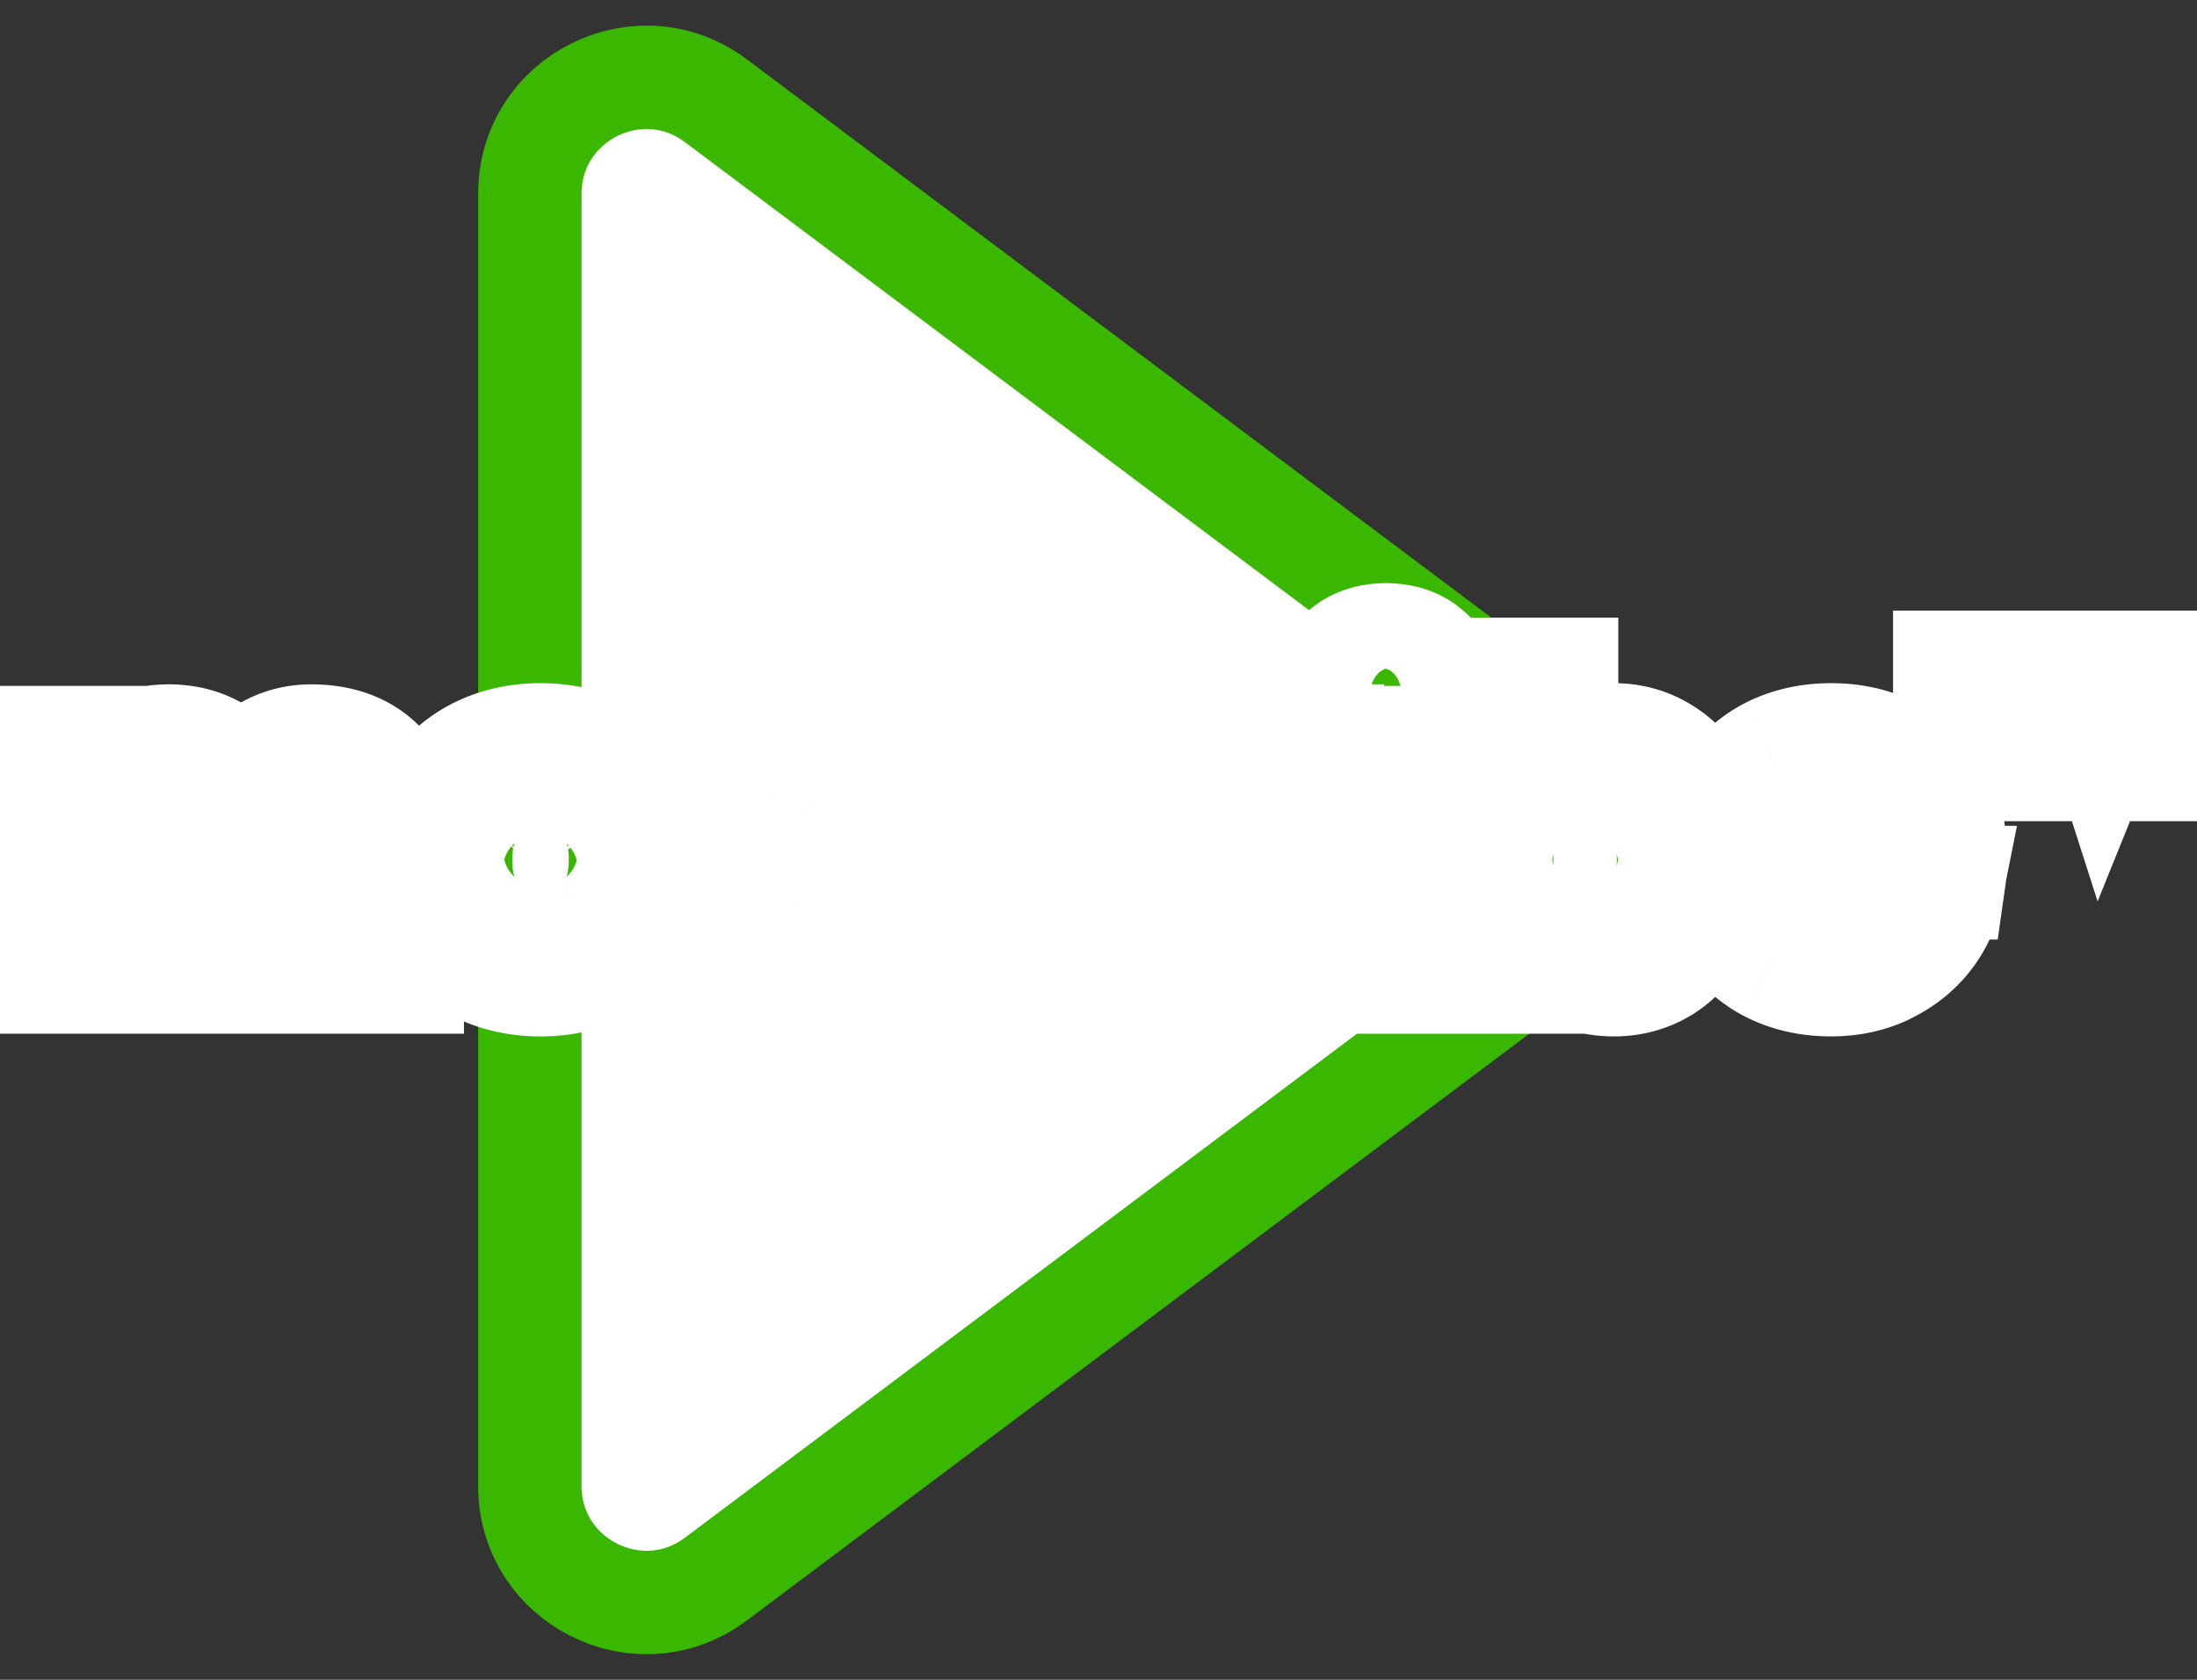 <svg width="34" height="26" viewBox="0 0 34 26" fill="none" xmlns="http://www.w3.org/2000/svg">
<rect x="0" y="0" width="34" height="26" fill="#333333" stroke="none"/>
<path d="M8.2 3V23C8.2 24.483 9.893 25.33 11.08 24.44L24.413 14.44C25.373 13.72 25.373 12.28 24.413 11.56L11.08 1.56C9.893 0.67 8.2 1.517 8.2 3Z" fill="white" stroke="#3AB700" stroke-width="1.6"/>
<rect x="6" y="12" width="20" height="2" fill="white"/>
<path d="M4.818 11.592C5.25 11.592 5.584 11.722 5.82 11.982C6.06 12.242 6.18 12.594 6.18 13.038V15H4.854V13.206C4.854 13.062 4.81 12.95 4.722 12.87C4.638 12.786 4.524 12.744 4.38 12.744C4.232 12.744 4.116 12.786 4.032 12.87C3.948 12.95 3.906 13.062 3.906 13.206V15H2.58V13.206C2.58 13.062 2.536 12.95 2.448 12.87C2.364 12.786 2.25 12.744 2.106 12.744C1.958 12.744 1.842 12.786 1.758 12.87C1.674 12.95 1.632 13.062 1.632 13.206V15H0.3V11.616H1.632V12.072C1.728 11.928 1.858 11.812 2.022 11.724C2.19 11.636 2.386 11.592 2.61 11.592C2.854 11.592 3.07 11.646 3.258 11.754C3.446 11.858 3.596 12.006 3.708 12.198C3.832 12.022 3.99 11.878 4.182 11.766C4.374 11.65 4.586 11.592 4.818 11.592ZM8.365 15.042C8.025 15.042 7.719 14.972 7.447 14.832C7.175 14.692 6.961 14.492 6.805 14.232C6.653 13.968 6.577 13.66 6.577 13.308C6.577 12.956 6.653 12.65 6.805 12.39C6.961 12.126 7.175 11.924 7.447 11.784C7.719 11.644 8.025 11.574 8.365 11.574C8.705 11.574 9.011 11.644 9.283 11.784C9.555 11.924 9.767 12.126 9.919 12.39C10.075 12.65 10.153 12.956 10.153 13.308C10.153 13.66 10.075 13.968 9.919 14.232C9.767 14.492 9.555 14.692 9.283 14.832C9.011 14.972 8.705 15.042 8.365 15.042ZM8.365 13.89C8.489 13.89 8.593 13.842 8.677 13.746C8.761 13.646 8.803 13.5 8.803 13.308C8.803 13.116 8.761 12.972 8.677 12.876C8.593 12.776 8.489 12.726 8.365 12.726C8.241 12.726 8.137 12.776 8.053 12.876C7.969 12.972 7.927 13.116 7.927 13.308C7.927 13.5 7.967 13.646 8.047 13.746C8.131 13.842 8.237 13.89 8.365 13.89ZM12.233 15.042C11.726 15.042 11.306 14.924 10.973 14.688C10.646 14.448 10.467 14.098 10.44 13.638H11.855C11.876 13.882 11.983 14.004 12.18 14.004C12.252 14.004 12.312 13.988 12.36 13.956C12.412 13.92 12.438 13.866 12.438 13.794C12.438 13.694 12.383 13.614 12.275 13.554C12.168 13.49 11.999 13.418 11.771 13.338C11.499 13.242 11.274 13.148 11.094 13.056C10.918 12.964 10.765 12.83 10.637 12.654C10.509 12.478 10.447 12.252 10.451 11.976C10.451 11.7 10.521 11.466 10.662 11.274C10.806 11.078 10.999 10.93 11.243 10.83C11.492 10.73 11.77 10.68 12.078 10.68C12.598 10.68 13.009 10.8 13.313 11.04C13.621 11.28 13.784 11.618 13.8 12.054H12.366C12.361 11.934 12.332 11.848 12.275 11.796C12.22 11.744 12.152 11.718 12.072 11.718C12.015 11.718 11.97 11.738 11.934 11.778C11.898 11.814 11.88 11.866 11.88 11.934C11.88 12.03 11.931 12.11 12.036 12.174C12.143 12.234 12.313 12.308 12.546 12.396C12.813 12.496 13.034 12.592 13.206 12.684C13.382 12.776 13.534 12.904 13.662 13.068C13.79 13.232 13.854 13.438 13.854 13.686C13.854 13.946 13.79 14.18 13.662 14.388C13.534 14.592 13.348 14.752 13.104 14.868C12.86 14.984 12.569 15.042 12.233 15.042ZM14.142 13.308C14.142 12.956 14.213 12.65 14.357 12.39C14.505 12.126 14.71 11.924 14.97 11.784C15.233 11.644 15.534 11.574 15.87 11.574C16.309 11.574 16.68 11.698 16.98 11.946C17.284 12.194 17.476 12.538 17.555 12.978H16.145C16.093 12.802 15.992 12.714 15.839 12.714C15.732 12.714 15.646 12.764 15.582 12.864C15.521 12.964 15.492 13.112 15.492 13.308C15.492 13.504 15.521 13.652 15.582 13.752C15.646 13.852 15.732 13.902 15.839 13.902C15.992 13.902 16.093 13.814 16.145 13.638H17.555C17.476 14.078 17.284 14.422 16.98 14.67C16.68 14.918 16.309 15.042 15.87 15.042C15.534 15.042 15.233 14.972 14.97 14.832C14.71 14.692 14.505 14.492 14.357 14.232C14.213 13.968 14.142 13.66 14.142 13.308ZM19.31 12.24C19.446 12.044 19.612 11.888 19.808 11.772C20.004 11.652 20.208 11.592 20.42 11.592V13.014H20.042C19.79 13.014 19.604 13.058 19.484 13.146C19.368 13.234 19.31 13.39 19.31 13.614V15H17.978V11.616H19.31V12.24ZM21.451 11.346C21.218 11.346 21.032 11.284 20.892 11.16C20.753 11.036 20.683 10.88 20.683 10.692C20.683 10.5 20.753 10.342 20.892 10.218C21.032 10.09 21.218 10.026 21.451 10.026C21.678 10.026 21.863 10.09 22.003 10.218C22.142 10.342 22.212 10.5 22.212 10.692C22.212 10.88 22.142 11.036 22.003 11.16C21.863 11.284 21.678 11.346 21.451 11.346ZM22.11 11.616V15H20.779V11.616H22.11ZM24.044 12.078C24.128 11.922 24.248 11.8 24.404 11.712C24.564 11.62 24.754 11.574 24.974 11.574C25.238 11.574 25.476 11.644 25.688 11.784C25.9 11.92 26.066 12.12 26.186 12.384C26.31 12.644 26.372 12.952 26.372 13.308C26.372 13.664 26.31 13.974 26.186 14.238C26.066 14.498 25.9 14.698 25.688 14.838C25.476 14.974 25.238 15.042 24.974 15.042C24.754 15.042 24.564 14.998 24.404 14.91C24.248 14.818 24.128 14.694 24.044 14.538V15H22.712V10.56H24.044V12.078ZM25.022 13.308C25.022 13.128 24.976 12.988 24.884 12.888C24.792 12.788 24.674 12.738 24.53 12.738C24.386 12.738 24.268 12.788 24.176 12.888C24.084 12.988 24.038 13.128 24.038 13.308C24.038 13.488 24.084 13.628 24.176 13.728C24.268 13.828 24.386 13.878 24.53 13.878C24.674 13.878 24.792 13.828 24.884 13.728C24.976 13.628 25.022 13.488 25.022 13.308ZM30.066 13.278C30.066 13.37 30.06 13.458 30.048 13.542H27.906C27.926 13.834 28.048 13.98 28.272 13.98C28.416 13.98 28.52 13.914 28.584 13.782H29.994C29.946 14.022 29.844 14.238 29.688 14.43C29.536 14.618 29.342 14.768 29.106 14.88C28.874 14.988 28.618 15.042 28.338 15.042C28.002 15.042 27.702 14.972 27.438 14.832C27.178 14.692 26.974 14.492 26.826 14.232C26.682 13.968 26.61 13.66 26.61 13.308C26.61 12.956 26.682 12.65 26.826 12.39C26.974 12.126 27.178 11.924 27.438 11.784C27.702 11.644 28.002 11.574 28.338 11.574C28.674 11.574 28.972 11.644 29.232 11.784C29.496 11.92 29.7 12.116 29.844 12.372C29.992 12.628 30.066 12.93 30.066 13.278ZM28.716 12.96C28.716 12.848 28.68 12.764 28.608 12.708C28.536 12.648 28.446 12.618 28.338 12.618C28.102 12.618 27.964 12.732 27.924 12.96H28.716ZM30.296 10.451H31.469V10.908H31.16V11.711H30.605V10.908H30.296V10.451ZM33.489 10.451V11.711H32.981L32.97 11.11L32.725 11.711H32.355L32.114 11.063V11.711H31.631V10.451H32.391L32.571 11.013L32.797 10.451H33.489Z" fill="#3AB700"/>
<path d="M5.82 11.982L5.08 12.654L5.085 12.66L5.82 11.982ZM6.18 15V16H7.18V15H6.18ZM4.854 15H3.854V16H4.854V15ZM4.722 12.87L4.015 13.577L4.032 13.594L4.049 13.61L4.722 12.87ZM4.032 12.87L4.722 13.594L4.73 13.586L4.739 13.577L4.032 12.87ZM3.906 15V16H4.906V15H3.906ZM2.58 15H1.58V16H2.58V15ZM2.448 12.87L1.741 13.577L1.758 13.594L1.775 13.61L2.448 12.87ZM1.758 12.87L2.448 13.594L2.456 13.586L2.465 13.577L1.758 12.87ZM1.632 15V16H2.632V15H1.632ZM0.3 15H-0.7V16H0.3V15ZM0.3 11.616V10.616H-0.7V11.616H0.3ZM1.632 11.616H2.632V10.616H1.632V11.616ZM1.632 12.072H0.632V15.375L2.464 12.627L1.632 12.072ZM2.022 11.724L1.558 10.838L1.549 10.843L2.022 11.724ZM3.258 11.754L2.76 12.621L2.767 12.625L2.774 12.629L3.258 11.754ZM3.708 12.198L2.844 12.702L3.629 14.047L4.525 12.774L3.708 12.198ZM4.182 11.766L4.686 12.63L4.693 12.626L4.699 12.622L4.182 11.766ZM4.818 12.592C5.038 12.592 5.076 12.65 5.08 12.654L6.56 11.31C6.092 10.794 5.462 10.592 4.818 10.592V12.592ZM5.085 12.66C5.114 12.692 5.18 12.779 5.18 13.038H7.18C7.18 12.409 7.006 11.792 6.555 11.304L5.085 12.66ZM5.18 13.038V15H7.18V13.038H5.18ZM6.18 14H4.854V16H6.18V14ZM5.854 15V13.206H3.854V15H5.854ZM5.854 13.206C5.854 12.845 5.734 12.439 5.395 12.13L4.049 13.61C3.978 13.545 3.924 13.465 3.89 13.38C3.858 13.299 3.854 13.235 3.854 13.206H5.854ZM5.429 12.163C5.119 11.853 4.729 11.744 4.38 11.744V13.744C4.355 13.744 4.3 13.74 4.228 13.714C4.152 13.686 4.078 13.64 4.015 13.577L5.429 12.163ZM4.38 11.744C4.036 11.744 3.64 11.848 3.325 12.163L4.739 13.577C4.673 13.643 4.597 13.689 4.522 13.716C4.452 13.741 4.4 13.744 4.38 13.744V11.744ZM3.342 12.146C3.014 12.458 2.906 12.859 2.906 13.206H4.906C4.906 13.23 4.903 13.289 4.874 13.365C4.844 13.446 4.792 13.527 4.722 13.594L3.342 12.146ZM2.906 13.206V15H4.906V13.206H2.906ZM3.906 14H2.58V16H3.906V14ZM3.58 15V13.206H1.58V15H3.58ZM3.58 13.206C3.58 12.845 3.46 12.439 3.121 12.13L1.775 13.61C1.704 13.545 1.65 13.465 1.616 13.38C1.584 13.299 1.58 13.235 1.58 13.206H3.58ZM3.155 12.163C2.845 11.853 2.455 11.744 2.106 11.744V13.744C2.081 13.744 2.026 13.74 1.954 13.714C1.878 13.686 1.804 13.64 1.741 13.577L3.155 12.163ZM2.106 11.744C1.762 11.744 1.366 11.848 1.051 12.163L2.465 13.577C2.399 13.643 2.323 13.689 2.248 13.716C2.178 13.741 2.126 13.744 2.106 13.744V11.744ZM1.068 12.146C0.74 12.458 0.632 12.859 0.632 13.206H2.632C2.632 13.23 2.629 13.289 2.6 13.365C2.57 13.446 2.518 13.527 2.448 13.594L1.068 12.146ZM0.632 13.206V15H2.632V13.206H0.632ZM1.632 14H0.3V16H1.632V14ZM1.3 15V11.616H-0.7V15H1.3ZM0.3 12.616H1.632V10.616H0.3V12.616ZM0.632 11.616V12.072H2.632V11.616H0.632ZM2.464 12.627C2.465 12.626 2.465 12.625 2.467 12.623C2.47 12.621 2.478 12.614 2.495 12.605L1.549 10.843C1.252 11.002 0.994 11.226 0.8 11.517L2.464 12.627ZM2.486 12.61C2.487 12.609 2.518 12.592 2.61 12.592V10.592C2.254 10.592 1.893 10.663 1.558 10.838L2.486 12.61ZM2.61 12.592C2.702 12.592 2.742 12.611 2.76 12.621L3.756 10.887C3.398 10.681 3.006 10.592 2.61 10.592V12.592ZM2.774 12.629C2.799 12.643 2.82 12.66 2.844 12.702L4.572 11.694C4.372 11.352 4.093 11.073 3.742 10.879L2.774 12.629ZM4.525 12.774C4.564 12.719 4.614 12.672 4.686 12.63L3.678 10.902C3.366 11.084 3.1 11.325 2.891 11.622L4.525 12.774ZM4.699 12.622C4.73 12.604 4.762 12.592 4.818 12.592V10.592C4.41 10.592 4.018 10.697 3.665 10.91L4.699 12.622ZM7.447 14.832L7.905 13.943L7.447 14.832ZM6.805 14.232L5.938 14.731L5.943 14.739L5.948 14.746L6.805 14.232ZM6.805 12.39L5.944 11.881L5.942 11.885L6.805 12.39ZM7.447 11.784L7.905 12.673H7.905L7.447 11.784ZM9.283 11.784L8.825 12.673L9.283 11.784ZM9.919 12.39L9.052 12.889L9.057 12.897L9.062 12.905L9.919 12.39ZM9.919 14.232L9.058 13.723L9.056 13.727L9.919 14.232ZM9.283 14.832L8.825 13.943V13.943L9.283 14.832ZM8.677 13.746L9.43 14.405L9.436 14.397L9.443 14.389L8.677 13.746ZM8.677 12.876L7.911 13.519L7.918 13.527L7.924 13.534L8.677 12.876ZM8.053 12.876L8.806 13.534L8.812 13.527L8.819 13.519L8.053 12.876ZM8.047 13.746L7.266 14.371L7.28 14.388L7.294 14.405L8.047 13.746ZM8.365 14.042C8.166 14.042 8.02 14.002 7.905 13.943L6.989 15.721C7.418 15.942 7.884 16.042 8.365 16.042V14.042ZM7.905 13.943C7.797 13.887 7.722 13.816 7.663 13.717L5.948 14.746C6.2 15.168 6.553 15.497 6.989 15.721L7.905 13.943ZM7.672 13.733C7.62 13.643 7.577 13.512 7.577 13.308H5.577C5.577 13.808 5.686 14.293 5.938 14.731L7.672 13.733ZM7.577 13.308C7.577 13.103 7.62 12.977 7.668 12.895L5.942 11.885C5.686 12.323 5.577 12.809 5.577 13.308H7.577ZM7.666 12.899C7.726 12.797 7.801 12.727 7.905 12.673L6.989 10.895C6.549 11.121 6.196 11.455 5.944 11.881L7.666 12.899ZM7.905 12.673C8.02 12.614 8.166 12.574 8.365 12.574V10.574C7.884 10.574 7.418 10.674 6.989 10.895L7.905 12.673ZM8.365 12.574C8.564 12.574 8.71 12.614 8.825 12.673L9.741 10.895C9.312 10.674 8.846 10.574 8.365 10.574V12.574ZM8.825 12.673C8.927 12.726 8.997 12.792 9.052 12.889L10.786 11.891C10.537 11.46 10.183 11.123 9.741 10.895L8.825 12.673ZM9.062 12.905C9.11 12.986 9.153 13.108 9.153 13.308H11.153C11.153 12.804 11.04 12.315 10.777 11.876L9.062 12.905ZM9.153 13.308C9.153 13.508 9.11 13.635 9.058 13.723L10.78 14.741C11.04 14.301 11.153 13.812 11.153 13.308H9.153ZM9.056 13.727C9.001 13.82 8.931 13.888 8.825 13.943L9.741 15.721C10.179 15.496 10.533 15.164 10.782 14.737L9.056 13.727ZM8.825 13.943C8.71 14.002 8.564 14.042 8.365 14.042V16.042C8.846 16.042 9.312 15.942 9.741 15.721L8.825 13.943ZM8.365 14.89C8.787 14.89 9.162 14.71 9.43 14.405L7.924 13.088C7.964 13.042 8.028 12.987 8.117 12.946C8.207 12.905 8.294 12.89 8.365 12.89V14.89ZM9.443 14.389C9.735 14.041 9.803 13.628 9.803 13.308H7.803C7.803 13.334 7.8 13.322 7.811 13.285C7.822 13.245 7.85 13.176 7.911 13.103L9.443 14.389ZM9.803 13.308C9.803 12.992 9.737 12.569 9.43 12.217L7.924 13.534C7.855 13.455 7.824 13.379 7.812 13.336C7.8 13.296 7.803 13.282 7.803 13.308H9.803ZM9.443 12.233C9.18 11.92 8.802 11.726 8.365 11.726V13.726C8.288 13.726 8.196 13.71 8.103 13.665C8.011 13.621 7.949 13.563 7.911 13.519L9.443 12.233ZM8.365 11.726C7.928 11.726 7.55 11.92 7.287 12.233L8.819 13.519C8.782 13.563 8.719 13.621 8.627 13.665C8.534 13.71 8.442 13.726 8.365 13.726V11.726ZM7.3 12.217C6.993 12.569 6.927 12.992 6.927 13.308H8.927C8.927 13.282 8.93 13.296 8.919 13.336C8.906 13.379 8.875 13.455 8.806 13.534L7.3 12.217ZM6.927 13.308C6.927 13.618 6.989 14.024 7.266 14.371L8.828 13.121C8.887 13.195 8.912 13.262 8.921 13.297C8.93 13.33 8.927 13.337 8.927 13.308H6.927ZM7.294 14.405C7.569 14.718 7.95 14.89 8.365 14.89V12.89C8.429 12.89 8.513 12.903 8.602 12.943C8.691 12.983 8.757 13.039 8.8 13.088L7.294 14.405ZM10.973 14.688L10.383 15.495L10.394 15.503L10.973 14.688ZM10.44 13.638V12.638H9.377L9.441 13.699L10.44 13.638ZM11.855 13.638L12.852 13.556L12.777 12.638H11.855V13.638ZM12.36 13.956L12.914 14.788L12.921 14.783L12.929 14.778L12.36 13.956ZM12.275 13.554L11.766 14.414L11.778 14.421L11.79 14.428L12.275 13.554ZM11.771 13.338L11.439 14.281L11.44 14.282L11.771 13.338ZM11.094 13.056L10.63 13.942L10.638 13.946L11.094 13.056ZM10.637 12.654L11.446 12.066V12.066L10.637 12.654ZM10.451 11.976L11.451 11.991L11.451 11.983V11.976H10.451ZM10.662 11.274L9.856 10.682L9.853 10.685L10.662 11.274ZM11.243 10.83L10.87 9.903L10.864 9.905L11.243 10.83ZM13.313 11.04L12.694 11.825L12.699 11.829L13.313 11.04ZM13.8 12.054V13.054H14.837L14.799 12.017L13.8 12.054ZM12.366 12.054L11.366 12.087L11.398 13.054H12.366V12.054ZM11.934 11.778L12.641 12.485L12.659 12.466L12.677 12.447L11.934 11.778ZM12.036 12.174L11.511 13.026L11.53 13.037L11.55 13.048L12.036 12.174ZM12.546 12.396L12.191 13.331L12.196 13.333L12.546 12.396ZM13.206 12.684L12.734 13.566L12.742 13.57L13.206 12.684ZM13.662 13.068L12.873 13.683H12.873L13.662 13.068ZM13.662 14.388L14.509 14.919L14.513 14.912L13.662 14.388ZM13.104 14.868L12.674 13.965L13.104 14.868ZM12.233 14.042C11.881 14.042 11.678 13.962 11.553 13.873L10.394 15.503C10.933 15.886 11.57 16.042 12.233 16.042V14.042ZM11.564 13.881C11.51 13.841 11.45 13.785 11.438 13.577L9.441 13.699C9.485 14.411 9.781 15.055 10.383 15.495L11.564 13.881ZM10.44 14.638H11.855V12.638H10.44V14.638ZM10.859 13.72C10.878 13.954 10.95 14.289 11.203 14.575C11.485 14.894 11.858 15.004 12.18 15.004V13.004C12.304 13.004 12.526 13.053 12.7 13.25C12.774 13.333 12.812 13.414 12.831 13.468C12.849 13.52 12.852 13.554 12.852 13.556L10.859 13.72ZM12.18 15.004C12.4 15.004 12.665 14.954 12.914 14.788L11.805 13.124C11.958 13.022 12.103 13.004 12.18 13.004V15.004ZM12.929 14.778C13.291 14.527 13.438 14.142 13.438 13.794H11.438C11.438 13.71 11.453 13.588 11.517 13.455C11.583 13.317 11.682 13.209 11.79 13.134L12.929 14.778ZM13.438 13.794C13.438 13.24 13.098 12.867 12.761 12.68L11.79 14.428C11.744 14.402 11.65 14.34 11.568 14.219C11.479 14.087 11.438 13.936 11.438 13.794H13.438ZM12.785 12.694C12.59 12.578 12.347 12.48 12.103 12.394L11.44 14.282C11.54 14.316 11.617 14.346 11.675 14.371C11.703 14.383 11.725 14.394 11.741 14.402C11.749 14.405 11.755 14.409 11.759 14.411C11.761 14.412 11.763 14.413 11.764 14.413C11.765 14.414 11.766 14.414 11.766 14.414L12.785 12.694ZM12.104 12.395C11.858 12.308 11.676 12.231 11.549 12.166L10.638 13.946C10.871 14.065 11.141 14.176 11.439 14.281L12.104 12.395ZM11.557 12.17C11.53 12.156 11.492 12.129 11.446 12.066L9.829 13.242C10.039 13.531 10.305 13.772 10.63 13.942L11.557 12.17ZM11.446 12.066C11.459 12.083 11.461 12.094 11.459 12.088C11.457 12.08 11.45 12.05 11.451 11.991L9.452 11.961C9.445 12.395 9.543 12.849 9.829 13.242L11.446 12.066ZM11.451 11.976C11.451 11.923 11.458 11.893 11.462 11.88C11.466 11.869 11.468 11.865 11.47 11.863L9.853 10.685C9.569 11.075 9.451 11.524 9.451 11.976H11.451ZM11.467 11.866C11.493 11.831 11.534 11.792 11.623 11.755L10.864 9.905C10.465 10.068 10.118 10.325 9.856 10.682L11.467 11.866ZM11.617 11.757C11.73 11.712 11.878 11.68 12.078 11.68V9.68C11.661 9.68 11.253 9.748 10.87 9.903L11.617 11.757ZM12.078 11.68C12.449 11.68 12.618 11.765 12.694 11.825L13.933 10.255C13.401 9.835 12.746 9.68 12.078 9.68V11.68ZM12.699 11.829C12.745 11.864 12.794 11.911 12.8 12.091L14.799 12.017C14.773 11.325 14.498 10.695 13.928 10.251L12.699 11.829ZM13.8 11.054H12.366V13.054H13.8V11.054ZM13.365 12.021C13.357 11.782 13.294 11.377 12.956 11.063L11.595 12.529C11.483 12.424 11.424 12.31 11.396 12.229C11.369 12.152 11.366 12.098 11.366 12.087L13.365 12.021ZM12.956 11.063C12.706 10.831 12.391 10.718 12.072 10.718V12.718C12.002 12.718 11.916 12.706 11.825 12.672C11.734 12.636 11.656 12.586 11.595 12.529L12.956 11.063ZM12.072 10.718C11.745 10.718 11.424 10.849 11.19 11.109L12.677 12.447C12.606 12.525 12.511 12.599 12.394 12.65C12.277 12.701 12.165 12.718 12.072 12.718V10.718ZM11.226 11.071C10.947 11.351 10.88 11.693 10.88 11.934H12.88C12.88 12.039 12.848 12.277 12.641 12.485L11.226 11.071ZM10.88 11.934C10.88 12.473 11.204 12.836 11.511 13.026L12.56 11.322C12.6 11.347 12.683 11.407 12.757 11.521C12.837 11.644 12.88 11.79 12.88 11.934H10.88ZM11.55 13.048C11.724 13.145 11.949 13.239 12.191 13.331L12.9 11.461C12.678 11.377 12.563 11.323 12.521 11.3L11.55 13.048ZM12.196 13.333C12.439 13.424 12.615 13.502 12.734 13.566L13.677 11.802C13.452 11.682 13.188 11.568 12.895 11.459L12.196 13.333ZM12.742 13.57C12.786 13.593 12.829 13.626 12.873 13.683L14.45 12.453C14.238 12.182 13.977 11.959 13.669 11.798L12.742 13.57ZM12.873 13.683C12.867 13.676 12.862 13.668 12.858 13.659C12.854 13.651 12.851 13.645 12.851 13.642C12.849 13.636 12.854 13.648 12.854 13.686H14.854C14.854 13.259 14.74 12.825 14.45 12.453L12.873 13.683ZM12.854 13.686C12.854 13.773 12.835 13.824 12.81 13.864L14.513 14.912C14.745 14.536 14.854 14.119 14.854 13.686H12.854ZM12.814 13.857C12.8 13.88 12.768 13.92 12.674 13.965L13.533 15.771C13.927 15.584 14.268 15.304 14.508 14.919L12.814 13.857ZM12.674 13.965C12.593 14.004 12.456 14.042 12.233 14.042V16.042C12.683 16.042 13.126 15.964 13.533 15.771L12.674 13.965ZM14.357 12.39L13.485 11.901L13.483 11.905L14.357 12.39ZM14.97 11.784L14.501 10.9L14.495 10.903L14.97 11.784ZM16.98 11.946L16.342 12.717L16.347 12.721L16.98 11.946ZM17.555 12.978V13.978H18.754L18.539 12.799L17.555 12.978ZM16.145 12.978L15.187 13.261L15.398 13.978H16.145V12.978ZM15.582 12.864L14.739 12.325L14.731 12.337L14.724 12.35L15.582 12.864ZM15.582 13.752L14.724 14.267L14.731 14.279L14.739 14.291L15.582 13.752ZM16.145 13.638V12.638H15.398L15.187 13.355L16.145 13.638ZM17.555 13.638L18.539 13.817L18.754 12.638H17.555V13.638ZM16.98 14.67L16.347 13.895L16.342 13.899L16.98 14.67ZM14.97 14.832L14.495 15.713L14.501 15.716L14.97 14.832ZM14.357 14.232L13.48 14.711L13.484 14.719L13.488 14.727L14.357 14.232ZM15.142 13.308C15.142 13.094 15.184 12.961 15.232 12.874L13.483 11.905C13.243 12.339 13.142 12.818 13.142 13.308H15.142ZM15.23 12.879C15.287 12.776 15.355 12.712 15.444 12.665L14.495 10.903C14.064 11.136 13.724 11.476 13.485 11.901L15.23 12.879ZM15.438 12.668C15.54 12.613 15.676 12.574 15.87 12.574V10.574C15.391 10.574 14.926 10.675 14.501 10.9L15.438 12.668ZM15.87 12.574C16.109 12.574 16.245 12.636 16.342 12.717L17.617 11.175C17.114 10.76 16.51 10.574 15.87 10.574V12.574ZM16.347 12.721C16.441 12.797 16.528 12.916 16.572 13.157L18.539 12.799C18.423 12.16 18.126 11.591 17.612 11.171L16.347 12.721ZM17.555 11.978H16.145V13.978H17.555V11.978ZM17.105 12.695C17.043 12.487 16.923 12.23 16.683 12.023C16.427 11.802 16.122 11.714 15.839 11.714V13.714C15.709 13.714 15.531 13.67 15.377 13.537C15.239 13.418 15.196 13.293 15.187 13.261L17.105 12.695ZM15.839 11.714C15.352 11.714 14.965 11.972 14.739 12.325L16.424 13.403C16.387 13.461 16.315 13.547 16.197 13.616C16.074 13.687 15.946 13.714 15.839 13.714V11.714ZM14.724 12.35C14.527 12.678 14.492 13.04 14.492 13.308H16.491C16.491 13.258 16.495 13.241 16.494 13.249C16.493 13.255 16.482 13.307 16.439 13.379L14.724 12.35ZM14.492 13.308C14.492 13.576 14.527 13.938 14.724 14.267L16.439 13.238C16.482 13.309 16.493 13.361 16.494 13.367C16.495 13.375 16.491 13.358 16.491 13.308H14.492ZM14.739 14.291C14.965 14.644 15.352 14.902 15.839 14.902V12.902C15.946 12.902 16.074 12.929 16.197 13C16.315 13.069 16.387 13.155 16.424 13.213L14.739 14.291ZM15.839 14.902C16.122 14.902 16.427 14.814 16.683 14.593C16.923 14.386 17.043 14.129 17.105 13.921L15.187 13.355C15.196 13.323 15.239 13.198 15.377 13.079C15.531 12.946 15.709 12.902 15.839 12.902V14.902ZM16.145 14.638H17.555V12.638H16.145V14.638ZM16.572 13.459C16.528 13.7 16.441 13.819 16.347 13.895L17.612 15.445C18.126 15.025 18.423 14.456 18.539 13.817L16.572 13.459ZM16.342 13.899C16.245 13.98 16.109 14.042 15.87 14.042V16.042C16.51 16.042 17.114 15.856 17.617 15.441L16.342 13.899ZM15.87 14.042C15.676 14.042 15.54 14.003 15.438 13.948L14.501 15.716C14.926 15.941 15.391 16.042 15.87 16.042V14.042ZM15.444 13.951C15.351 13.902 15.283 13.836 15.226 13.737L13.488 14.727C13.728 15.148 14.068 15.482 14.495 15.713L15.444 13.951ZM15.235 13.753C15.184 13.659 15.142 13.521 15.142 13.308H13.142C13.142 13.799 13.243 14.277 13.48 14.711L15.235 13.753ZM19.31 12.24H18.31V15.435L20.131 12.81L19.31 12.24ZM19.808 11.772L20.317 12.633L20.323 12.629L20.33 12.625L19.808 11.772ZM20.42 11.592H21.42V10.592H20.42V11.592ZM20.42 13.014V14.014H21.42V13.014H20.42ZM19.484 13.146L18.892 12.34L18.886 12.344L18.879 12.349L19.484 13.146ZM19.31 15V16H20.31V15H19.31ZM17.978 15H16.978V16H17.978V15ZM17.978 11.616V10.616H16.978V11.616H17.978ZM19.31 11.616H20.31V10.616H19.31V11.616ZM20.131 12.81C20.189 12.726 20.251 12.672 20.317 12.633L19.298 10.911C18.973 11.104 18.702 11.361 18.488 11.67L20.131 12.81ZM20.33 12.625C20.382 12.593 20.407 12.592 20.42 12.592V10.592C20.008 10.592 19.625 10.711 19.286 10.919L20.33 12.625ZM19.42 11.592V13.014H21.42V11.592H19.42ZM20.42 12.014H20.042V14.014H20.42V12.014ZM20.042 12.014C19.71 12.014 19.267 12.065 18.892 12.34L20.075 13.952C20.001 14.007 19.945 14.02 19.943 14.02C19.941 14.021 19.948 14.019 19.965 14.017C19.982 14.015 20.007 14.014 20.042 14.014V12.014ZM18.879 12.349C18.403 12.711 18.31 13.25 18.31 13.614H20.31C20.31 13.582 20.315 13.613 20.291 13.678C20.263 13.751 20.202 13.856 20.088 13.943L18.879 12.349ZM18.31 13.614V15H20.31V13.614H18.31ZM19.31 14H17.978V16H19.31V14ZM18.978 15V11.616H16.978V15H18.978ZM17.978 12.616H19.31V10.616H17.978V12.616ZM18.31 11.616V12.24H20.31V11.616H18.31ZM20.892 11.16L21.556 10.411L21.555 10.411L20.892 11.16ZM20.892 10.218L21.556 10.967L21.561 10.961L21.567 10.956L20.892 10.218ZM22.003 10.218L21.328 10.956L21.334 10.961L21.34 10.967L22.003 10.218ZM22.003 11.16L21.34 10.411L21.34 10.411L22.003 11.16ZM22.11 11.616H23.11V10.616H22.11V11.616ZM22.11 15V16H23.11V15H22.11ZM20.779 15H19.779V16H20.779V15ZM20.779 11.616V10.616H19.779V11.616H20.779ZM21.451 10.346C21.423 10.346 21.428 10.342 21.453 10.351C21.482 10.36 21.52 10.38 21.556 10.411L20.23 11.909C20.593 12.231 21.035 12.346 21.451 12.346V10.346ZM21.555 10.411C21.582 10.435 21.619 10.477 21.647 10.541C21.676 10.604 21.683 10.659 21.683 10.692H19.683C19.683 11.165 19.874 11.594 20.23 11.909L21.555 10.411ZM21.683 10.692C21.683 10.72 21.677 10.773 21.649 10.835C21.622 10.897 21.584 10.941 21.556 10.967L20.23 9.469C19.869 9.789 19.683 10.222 19.683 10.692H21.683ZM21.567 10.956C21.532 10.988 21.494 11.009 21.462 11.02C21.434 11.029 21.426 11.026 21.451 11.026V9.026C21.027 9.026 20.581 9.148 20.218 9.48L21.567 10.956ZM21.451 11.026C21.471 11.026 21.461 11.029 21.431 11.018C21.398 11.007 21.361 10.986 21.328 10.956L22.677 9.48C22.317 9.151 21.875 9.026 21.451 9.026V11.026ZM21.34 10.967C21.311 10.941 21.273 10.897 21.246 10.835C21.218 10.773 21.212 10.72 21.212 10.692H23.212C23.212 10.222 23.026 9.789 22.666 9.469L21.34 10.967ZM21.212 10.692C21.212 10.659 21.219 10.604 21.248 10.541C21.276 10.477 21.313 10.435 21.34 10.411L22.666 11.909C23.021 11.594 23.212 11.165 23.212 10.692H21.212ZM21.34 10.411C21.373 10.381 21.41 10.362 21.44 10.352C21.467 10.343 21.474 10.346 21.451 10.346V12.346C21.867 12.346 22.305 12.228 22.666 11.909L21.34 10.411ZM21.11 11.616V15H23.11V11.616H21.11ZM22.11 14H20.779V16H22.11V14ZM21.779 15V11.616H19.779V15H21.779ZM20.779 12.616H22.11V10.616H20.779V12.616ZM24.044 12.078H23.044L24.925 12.552L24.044 12.078ZM24.404 11.712L24.895 12.583L24.903 12.579L24.404 11.712ZM25.688 11.784L25.137 12.618L25.148 12.626L25.688 11.784ZM26.186 12.384L25.276 12.798L25.279 12.806L25.284 12.815L26.186 12.384ZM26.186 14.238L25.281 13.813L25.278 13.819L26.186 14.238ZM25.688 14.838L26.228 15.68L26.239 15.672L25.688 14.838ZM24.404 14.91L23.896 15.771L23.909 15.779L23.922 15.786L24.404 14.91ZM24.044 14.538L24.925 14.064L23.044 14.538H24.044ZM24.044 15V16H25.044V15H24.044ZM22.712 15H21.712V16H22.712V15ZM22.712 10.56V9.56H21.712V10.56H22.712ZM24.044 10.56H25.044V9.56H24.044V10.56ZM24.884 12.888L25.62 12.211V12.211L24.884 12.888ZM24.176 12.888L23.44 12.211V12.211L24.176 12.888ZM24.176 13.728L23.44 14.405V14.405L24.176 13.728ZM24.925 12.552C24.923 12.554 24.919 12.562 24.91 12.571C24.901 12.579 24.895 12.583 24.895 12.583L23.913 10.841C23.594 11.021 23.338 11.28 23.164 11.604L24.925 12.552ZM24.903 12.579C24.896 12.583 24.894 12.582 24.902 12.58C24.911 12.578 24.934 12.574 24.974 12.574V10.574C24.613 10.574 24.244 10.65 23.906 10.845L24.903 12.579ZM24.974 12.574C25.05 12.574 25.095 12.591 25.137 12.618L26.239 10.95C25.857 10.697 25.426 10.574 24.974 10.574V12.574ZM25.148 12.626C25.175 12.643 25.223 12.682 25.276 12.798L27.096 11.97C26.909 11.558 26.626 11.197 26.228 10.942L25.148 12.626ZM25.284 12.815C25.33 12.912 25.372 13.067 25.372 13.308H27.372C27.372 12.837 27.29 12.376 27.089 11.954L25.284 12.815ZM25.372 13.308C25.372 13.549 25.33 13.708 25.281 13.813L27.091 14.663C27.29 14.24 27.372 13.779 27.372 13.308H25.372ZM25.278 13.819C25.226 13.932 25.175 13.979 25.137 14.004L26.239 15.672C26.626 15.417 26.906 15.064 27.094 14.657L25.278 13.819ZM25.148 13.996C25.105 14.024 25.056 14.042 24.974 14.042V16.042C25.42 16.042 25.847 15.924 26.228 15.68L25.148 13.996ZM24.974 14.042C24.93 14.042 24.904 14.038 24.892 14.035C24.881 14.032 24.88 14.031 24.886 14.034L23.922 15.786C24.257 15.97 24.62 16.042 24.974 16.042V14.042ZM24.912 14.049C24.91 14.047 24.909 14.047 24.91 14.047C24.911 14.048 24.913 14.05 24.916 14.053C24.918 14.055 24.92 14.058 24.922 14.06C24.924 14.062 24.925 14.064 24.925 14.064L23.164 15.012C23.336 15.332 23.587 15.589 23.896 15.771L24.912 14.049ZM23.044 14.538V15H25.044V14.538H23.044ZM24.044 14H22.712V16H24.044V14ZM23.712 15V10.56H21.712V15H23.712ZM22.712 11.56H24.044V9.56H22.712V11.56ZM23.044 10.56V12.078H25.044V10.56H23.044ZM26.022 13.308C26.022 12.96 25.931 12.549 25.62 12.211L24.148 13.565C24.09 13.502 24.055 13.434 24.038 13.38C24.021 13.33 24.022 13.301 24.022 13.308H26.022ZM25.62 12.211C25.326 11.892 24.935 11.738 24.53 11.738V13.738C24.485 13.738 24.415 13.73 24.337 13.696C24.256 13.662 24.193 13.614 24.148 13.565L25.62 12.211ZM24.53 11.738C24.125 11.738 23.734 11.892 23.44 12.211L24.912 13.565C24.867 13.614 24.804 13.662 24.724 13.696C24.645 13.73 24.576 13.738 24.53 13.738V11.738ZM23.44 12.211C23.129 12.549 23.038 12.96 23.038 13.308H25.038C25.038 13.301 25.039 13.33 25.023 13.38C25.005 13.434 24.971 13.502 24.912 13.565L23.44 12.211ZM23.038 13.308C23.038 13.655 23.129 14.067 23.44 14.405L24.912 13.051C24.971 13.114 25.005 13.182 25.023 13.236C25.039 13.286 25.038 13.315 25.038 13.308H23.038ZM23.44 14.405C23.734 14.724 24.125 14.878 24.53 14.878V12.878C24.576 12.878 24.645 12.886 24.724 12.92C24.804 12.954 24.867 13.002 24.912 13.051L23.44 14.405ZM24.53 14.878C24.935 14.878 25.326 14.724 25.62 14.405L24.148 13.051C24.193 13.002 24.256 12.954 24.337 12.92C24.415 12.886 24.485 12.878 24.53 12.878V14.878ZM25.62 14.405C25.931 14.067 26.022 13.655 26.022 13.308H24.022C24.022 13.315 24.021 13.286 24.038 13.236C24.055 13.182 24.09 13.114 24.148 13.051L25.62 14.405ZM30.048 13.542V14.542H30.916L31.038 13.683L30.048 13.542ZM27.906 13.542V12.542H26.835L26.909 13.61L27.906 13.542ZM28.584 13.782V12.782H27.958L27.684 13.346L28.584 13.782ZM29.994 13.782L30.975 13.978L31.214 12.782H29.994V13.782ZM29.688 14.43L28.912 13.799L28.911 13.801L29.688 14.43ZM29.106 14.88L29.528 15.787L29.535 15.783L29.106 14.88ZM27.438 14.832L26.964 15.713L26.97 15.716L27.438 14.832ZM26.826 14.232L25.948 14.711L25.953 14.719L25.957 14.727L26.826 14.232ZM26.826 12.39L25.954 11.901L25.951 11.905L26.826 12.39ZM27.438 11.784L26.97 10.9L26.964 10.903L27.438 11.784ZM29.232 11.784L28.758 12.665L28.766 12.669L28.774 12.673L29.232 11.784ZM29.844 12.372L28.973 12.862L28.979 12.873L29.844 12.372ZM28.716 12.96V13.96H29.716V12.96H28.716ZM28.608 12.708L27.968 13.476L27.981 13.487L27.994 13.497L28.608 12.708ZM27.924 12.96L26.939 12.787L26.733 13.96H27.924V12.96ZM29.066 13.278C29.066 13.327 29.063 13.367 29.058 13.401L31.038 13.683C31.057 13.549 31.066 13.413 31.066 13.278H29.066ZM30.048 12.542H27.906V14.542H30.048V12.542ZM26.909 13.61C26.926 13.861 26.994 14.211 27.245 14.512C27.531 14.853 27.922 14.98 28.272 14.98V12.98C28.325 12.98 28.411 12.989 28.512 13.031C28.618 13.076 28.71 13.145 28.78 13.229C28.91 13.384 28.907 13.515 28.904 13.474L26.909 13.61ZM28.272 14.98C28.501 14.98 28.756 14.926 28.994 14.775C29.231 14.625 29.387 14.419 29.484 14.218L27.684 13.346C27.718 13.277 27.79 13.17 27.922 13.086C28.056 13.001 28.187 12.98 28.272 12.98V14.98ZM28.584 14.782H29.994V12.782H28.584V14.782ZM29.014 13.586C28.998 13.665 28.967 13.732 28.912 13.799L30.464 15.061C30.722 14.744 30.895 14.379 30.975 13.978L29.014 13.586ZM28.911 13.801C28.86 13.864 28.789 13.924 28.677 13.977L29.535 15.783C29.895 15.612 30.212 15.373 30.466 15.059L28.911 13.801ZM28.684 13.973C28.596 14.014 28.486 14.042 28.338 14.042V16.042C28.75 16.042 29.152 15.962 29.528 15.787L28.684 13.973ZM28.338 14.042C28.145 14.042 28.009 14.003 27.907 13.948L26.97 15.716C27.395 15.941 27.86 16.042 28.338 16.042V14.042ZM27.912 13.951C27.82 13.902 27.752 13.836 27.695 13.737L25.957 14.727C26.197 15.148 26.537 15.482 26.964 15.713L27.912 13.951ZM27.704 13.753C27.653 13.659 27.61 13.521 27.61 13.308H25.61C25.61 13.799 25.712 14.277 25.948 14.711L27.704 13.753ZM27.61 13.308C27.61 13.094 27.653 12.961 27.701 12.874L25.951 11.905C25.711 12.339 25.61 12.818 25.61 13.308H27.61ZM27.698 12.879C27.756 12.776 27.824 12.712 27.912 12.665L26.964 10.903C26.533 11.136 26.192 11.476 25.954 11.901L27.698 12.879ZM27.907 12.668C28.009 12.613 28.145 12.574 28.338 12.574V10.574C27.86 10.574 27.395 10.675 26.97 10.9L27.907 12.668ZM28.338 12.574C28.532 12.574 28.663 12.613 28.758 12.665L29.706 10.903C29.282 10.675 28.817 10.574 28.338 10.574V12.574ZM28.774 12.673C28.866 12.72 28.926 12.779 28.973 12.862L30.716 11.882C30.475 11.453 30.126 11.12 29.69 10.895L28.774 12.673ZM28.979 12.873C29.024 12.951 29.066 13.074 29.066 13.278H31.066C31.066 12.786 30.96 12.305 30.71 11.871L28.979 12.873ZM29.716 12.96C29.716 12.617 29.593 12.207 29.222 11.919L27.994 13.497C27.896 13.421 27.819 13.32 27.77 13.207C27.724 13.1 27.716 13.01 27.716 12.96H29.716ZM29.248 11.94C28.97 11.708 28.643 11.618 28.338 11.618V13.618C28.299 13.618 28.241 13.613 28.171 13.589C28.099 13.565 28.029 13.527 27.968 13.476L29.248 11.94ZM28.338 11.618C28.062 11.618 27.719 11.686 27.421 11.932C27.12 12.181 26.988 12.509 26.939 12.787L28.909 13.133C28.9 13.183 28.857 13.34 28.695 13.475C28.534 13.607 28.378 13.618 28.338 13.618V11.618ZM27.924 13.96H28.716V11.96H27.924V13.96ZM30.296 10.451V9.451H29.296V10.451H30.296ZM31.469 10.451H32.469V9.451H31.469V10.451ZM31.469 10.908V11.908H32.469V10.908H31.469ZM31.16 10.908V9.908H30.16V10.908H31.16ZM31.16 11.711V12.711H32.16V11.711H31.16ZM30.605 11.711H29.605V12.711H30.605V11.711ZM30.605 10.908H31.605V9.908H30.605V10.908ZM30.296 10.908H29.296V11.908H30.296V10.908ZM33.489 10.451H34.489V9.451H33.489V10.451ZM33.489 11.711V12.711H34.489V11.711H33.489ZM32.981 11.711L31.981 11.729L31.999 12.711H32.981V11.711ZM32.97 11.11L33.97 11.092L32.044 10.733L32.97 11.11ZM32.725 11.711V12.711H33.398L33.652 12.088L32.725 11.711ZM32.355 11.711L31.418 12.06L31.66 12.711H32.355V11.711ZM32.114 11.063L33.051 10.714L31.113 11.063H32.114ZM32.114 11.711V12.711H33.114V11.711H32.114ZM31.631 11.711H30.631V12.711H31.631V11.711ZM31.631 10.451V9.451H30.631V10.451H31.631ZM32.391 10.451L33.343 10.146L33.12 9.451H32.391V10.451ZM32.571 11.013L31.618 11.318L32.462 13.951L33.498 11.387L32.571 11.013ZM32.797 10.451V9.451H32.123L31.87 10.077L32.797 10.451ZM30.296 11.451H31.469V9.451H30.296V11.451ZM30.469 10.451V10.908H32.469V10.451H30.469ZM31.469 9.908H31.16V11.908H31.469V9.908ZM30.16 10.908V11.711H32.16V10.908H30.16ZM31.16 10.711H30.605V12.711H31.16V10.711ZM31.605 11.711V10.908H29.605V11.711H31.605ZM30.605 9.908H30.296V11.908H30.605V9.908ZM31.296 10.908V10.451H29.296V10.908H31.296ZM32.489 10.451V11.711H34.489V10.451H32.489ZM33.489 10.711H32.981V12.711H33.489V10.711ZM33.981 11.693L33.97 11.092L31.971 11.128L31.981 11.729L33.981 11.693ZM32.044 10.733L31.799 11.334L33.652 12.088L33.897 11.487L32.044 10.733ZM32.725 10.711H32.355V12.711H32.725V10.711ZM33.292 11.362L33.051 10.714L31.176 11.412L31.418 12.06L33.292 11.362ZM31.113 11.063V11.711H33.114V11.063H31.113ZM32.114 10.711H31.631V12.711H32.114V10.711ZM32.631 11.711V10.451H30.631V11.711H32.631ZM31.631 11.451H32.391V9.451H31.631V11.451ZM31.438 10.756L31.618 11.318L33.523 10.708L33.343 10.146L31.438 10.756ZM33.498 11.387L33.725 10.826L31.87 10.077L31.643 10.638L33.498 11.387ZM32.797 11.451H33.489V9.451H32.797V11.451Z" fill="white"/>
</svg>
